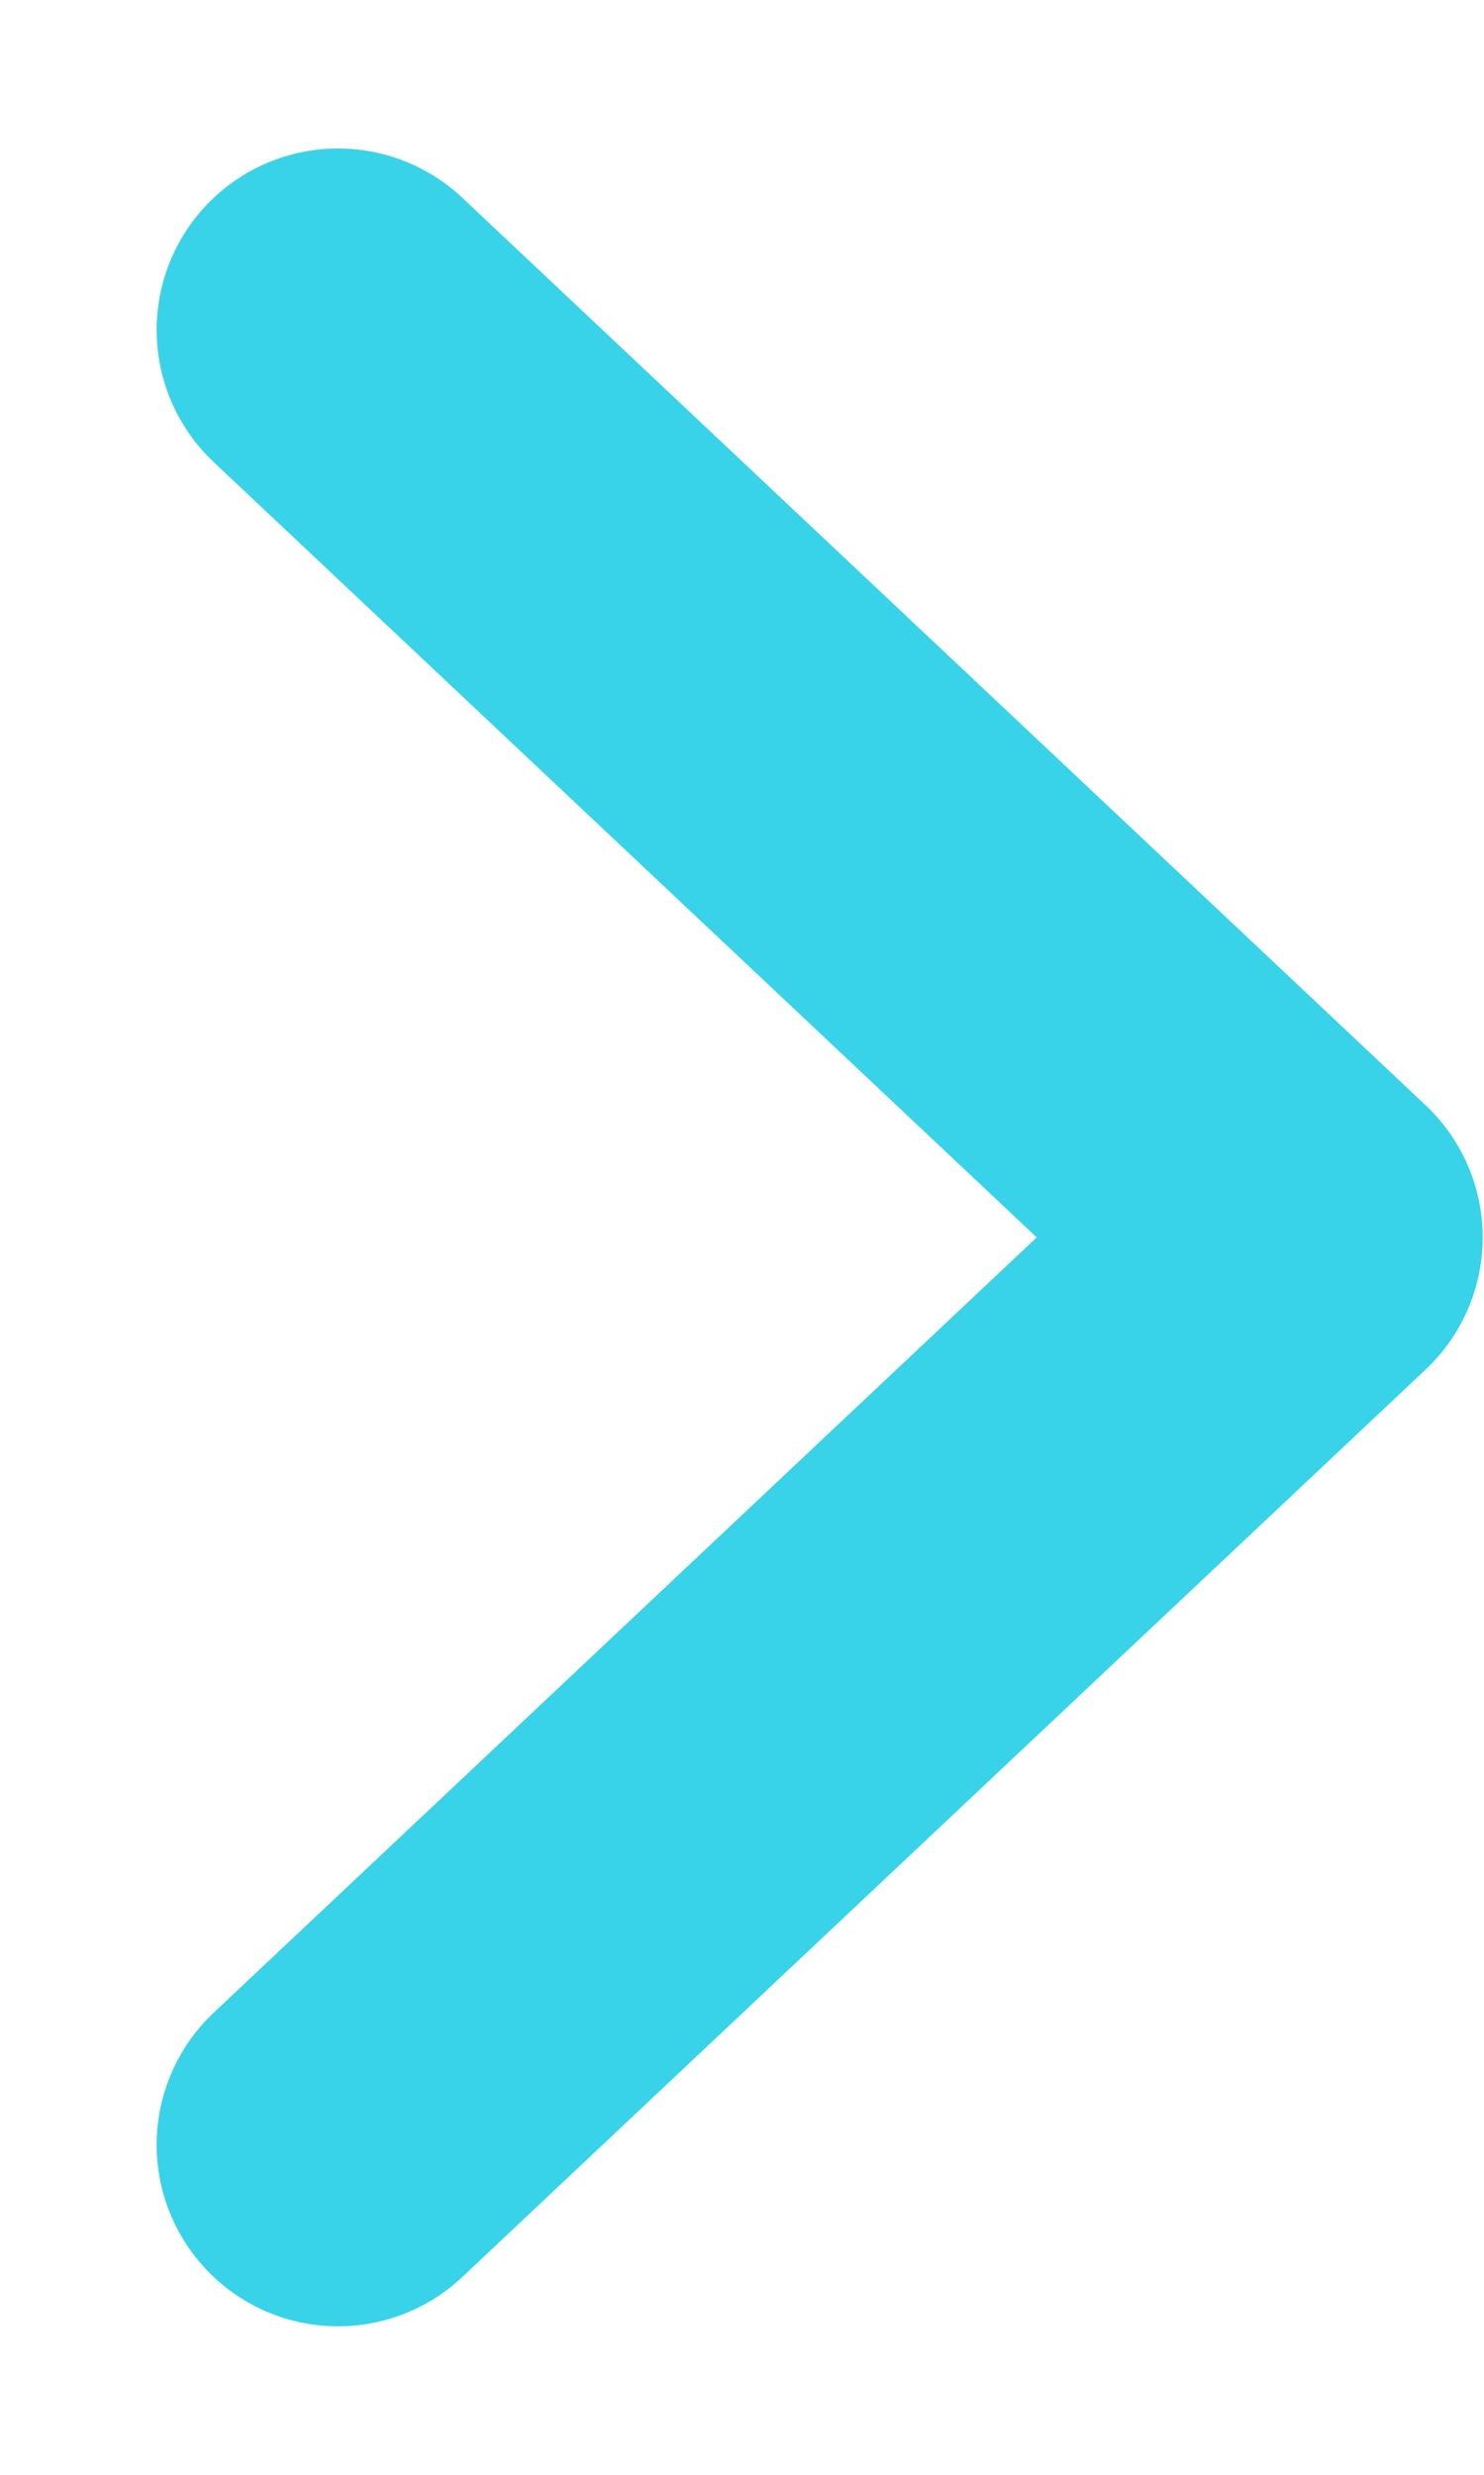 <svg width="9" height="15" viewBox="0 0 9 15" fill="none" xmlns="http://www.w3.org/2000/svg">
<path d="M2.05 13L7.892 7.5L2.05 2" stroke="#38D3E8" stroke-width="2.2" stroke-linecap="round" stroke-linejoin="round"/>
</svg>
